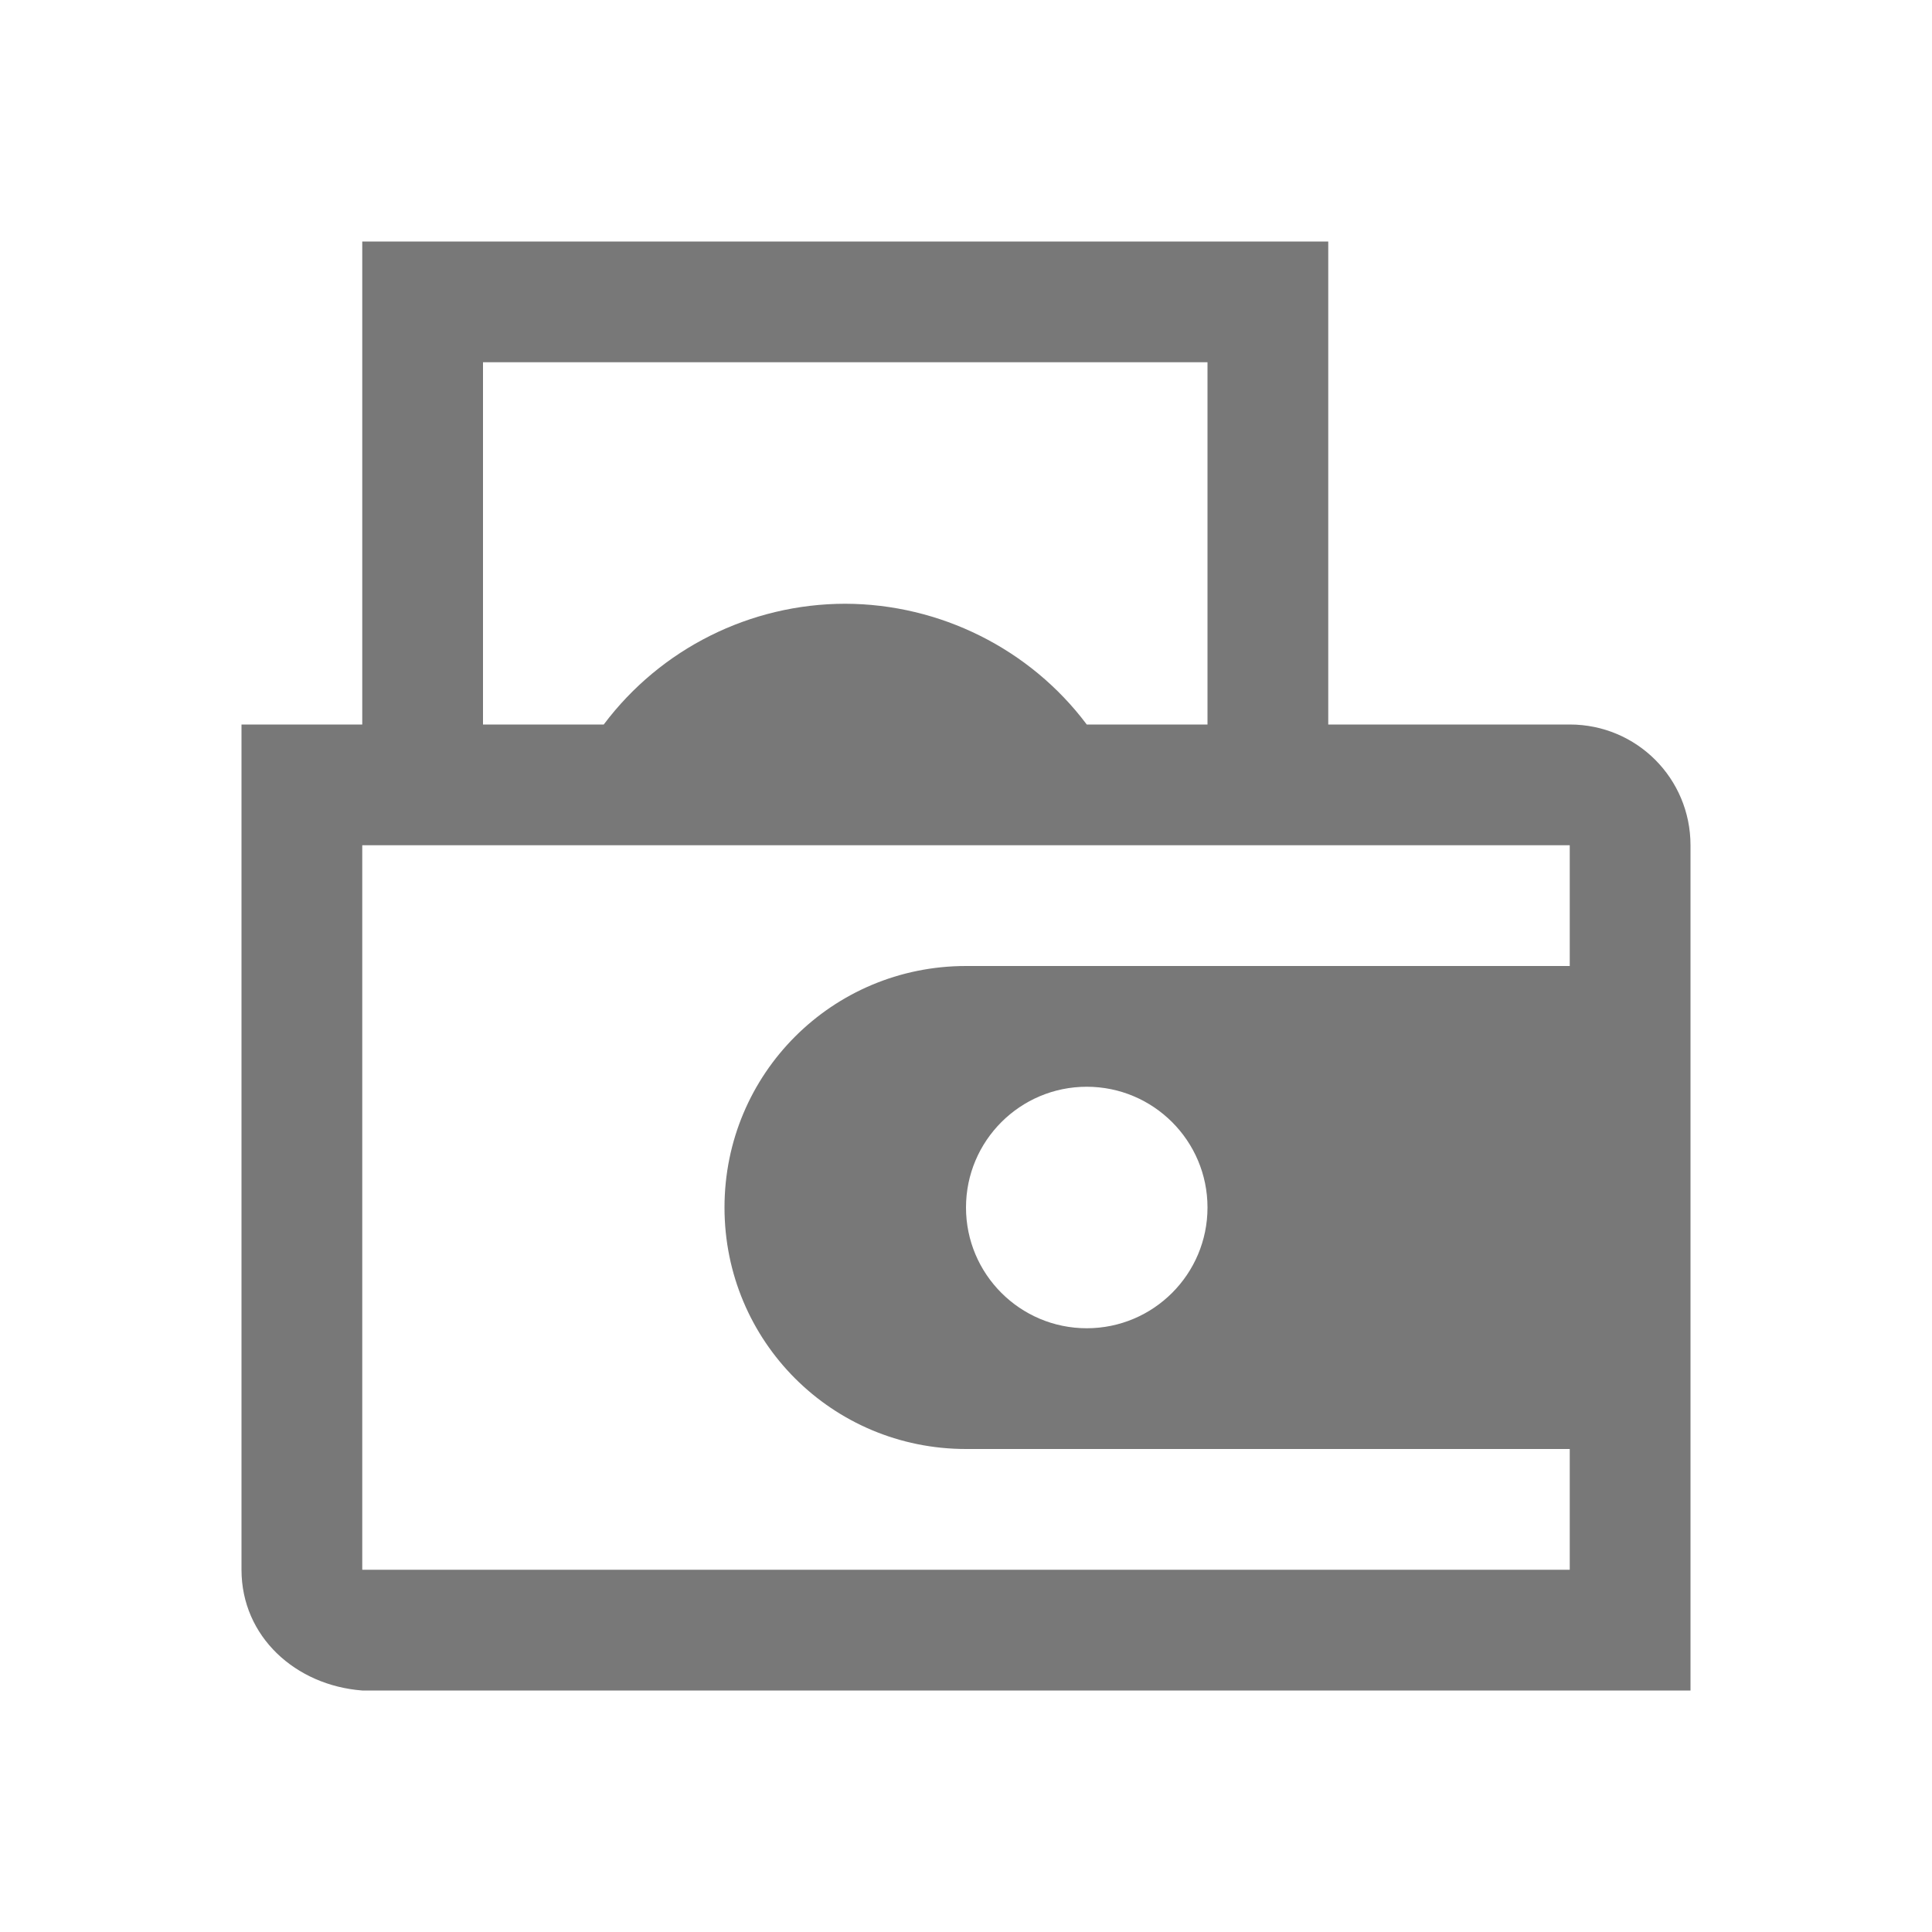 <svg xmlns="http://www.w3.org/2000/svg" version="1.1" viewBox="0 0 16 16">
    <path d="m3 2v4h-1v7c0 0.554 0.448 0.958 1 1h11v-7c0-0.554-0.446-1-1-1h-2v-4zm1 1h6v3h-1c-0.47-0.627-1.216-0.998-2-1-0.786 6.144e-4 -1.528 0.371-2 1h-1zm-1 4h10v1h-5c-1.108 0-2 0.892-2 2 0 1.108 0.892 2 2 2h5v1h-10zm6 2c0.552 0 1 0.448 1 1 0 0.552-0.448 1-1 1-0.552 0-1-0.448-1-1 0-0.552 0.448-1 1-1z" color="#787878" fill="#787878" style=""/>
</svg>